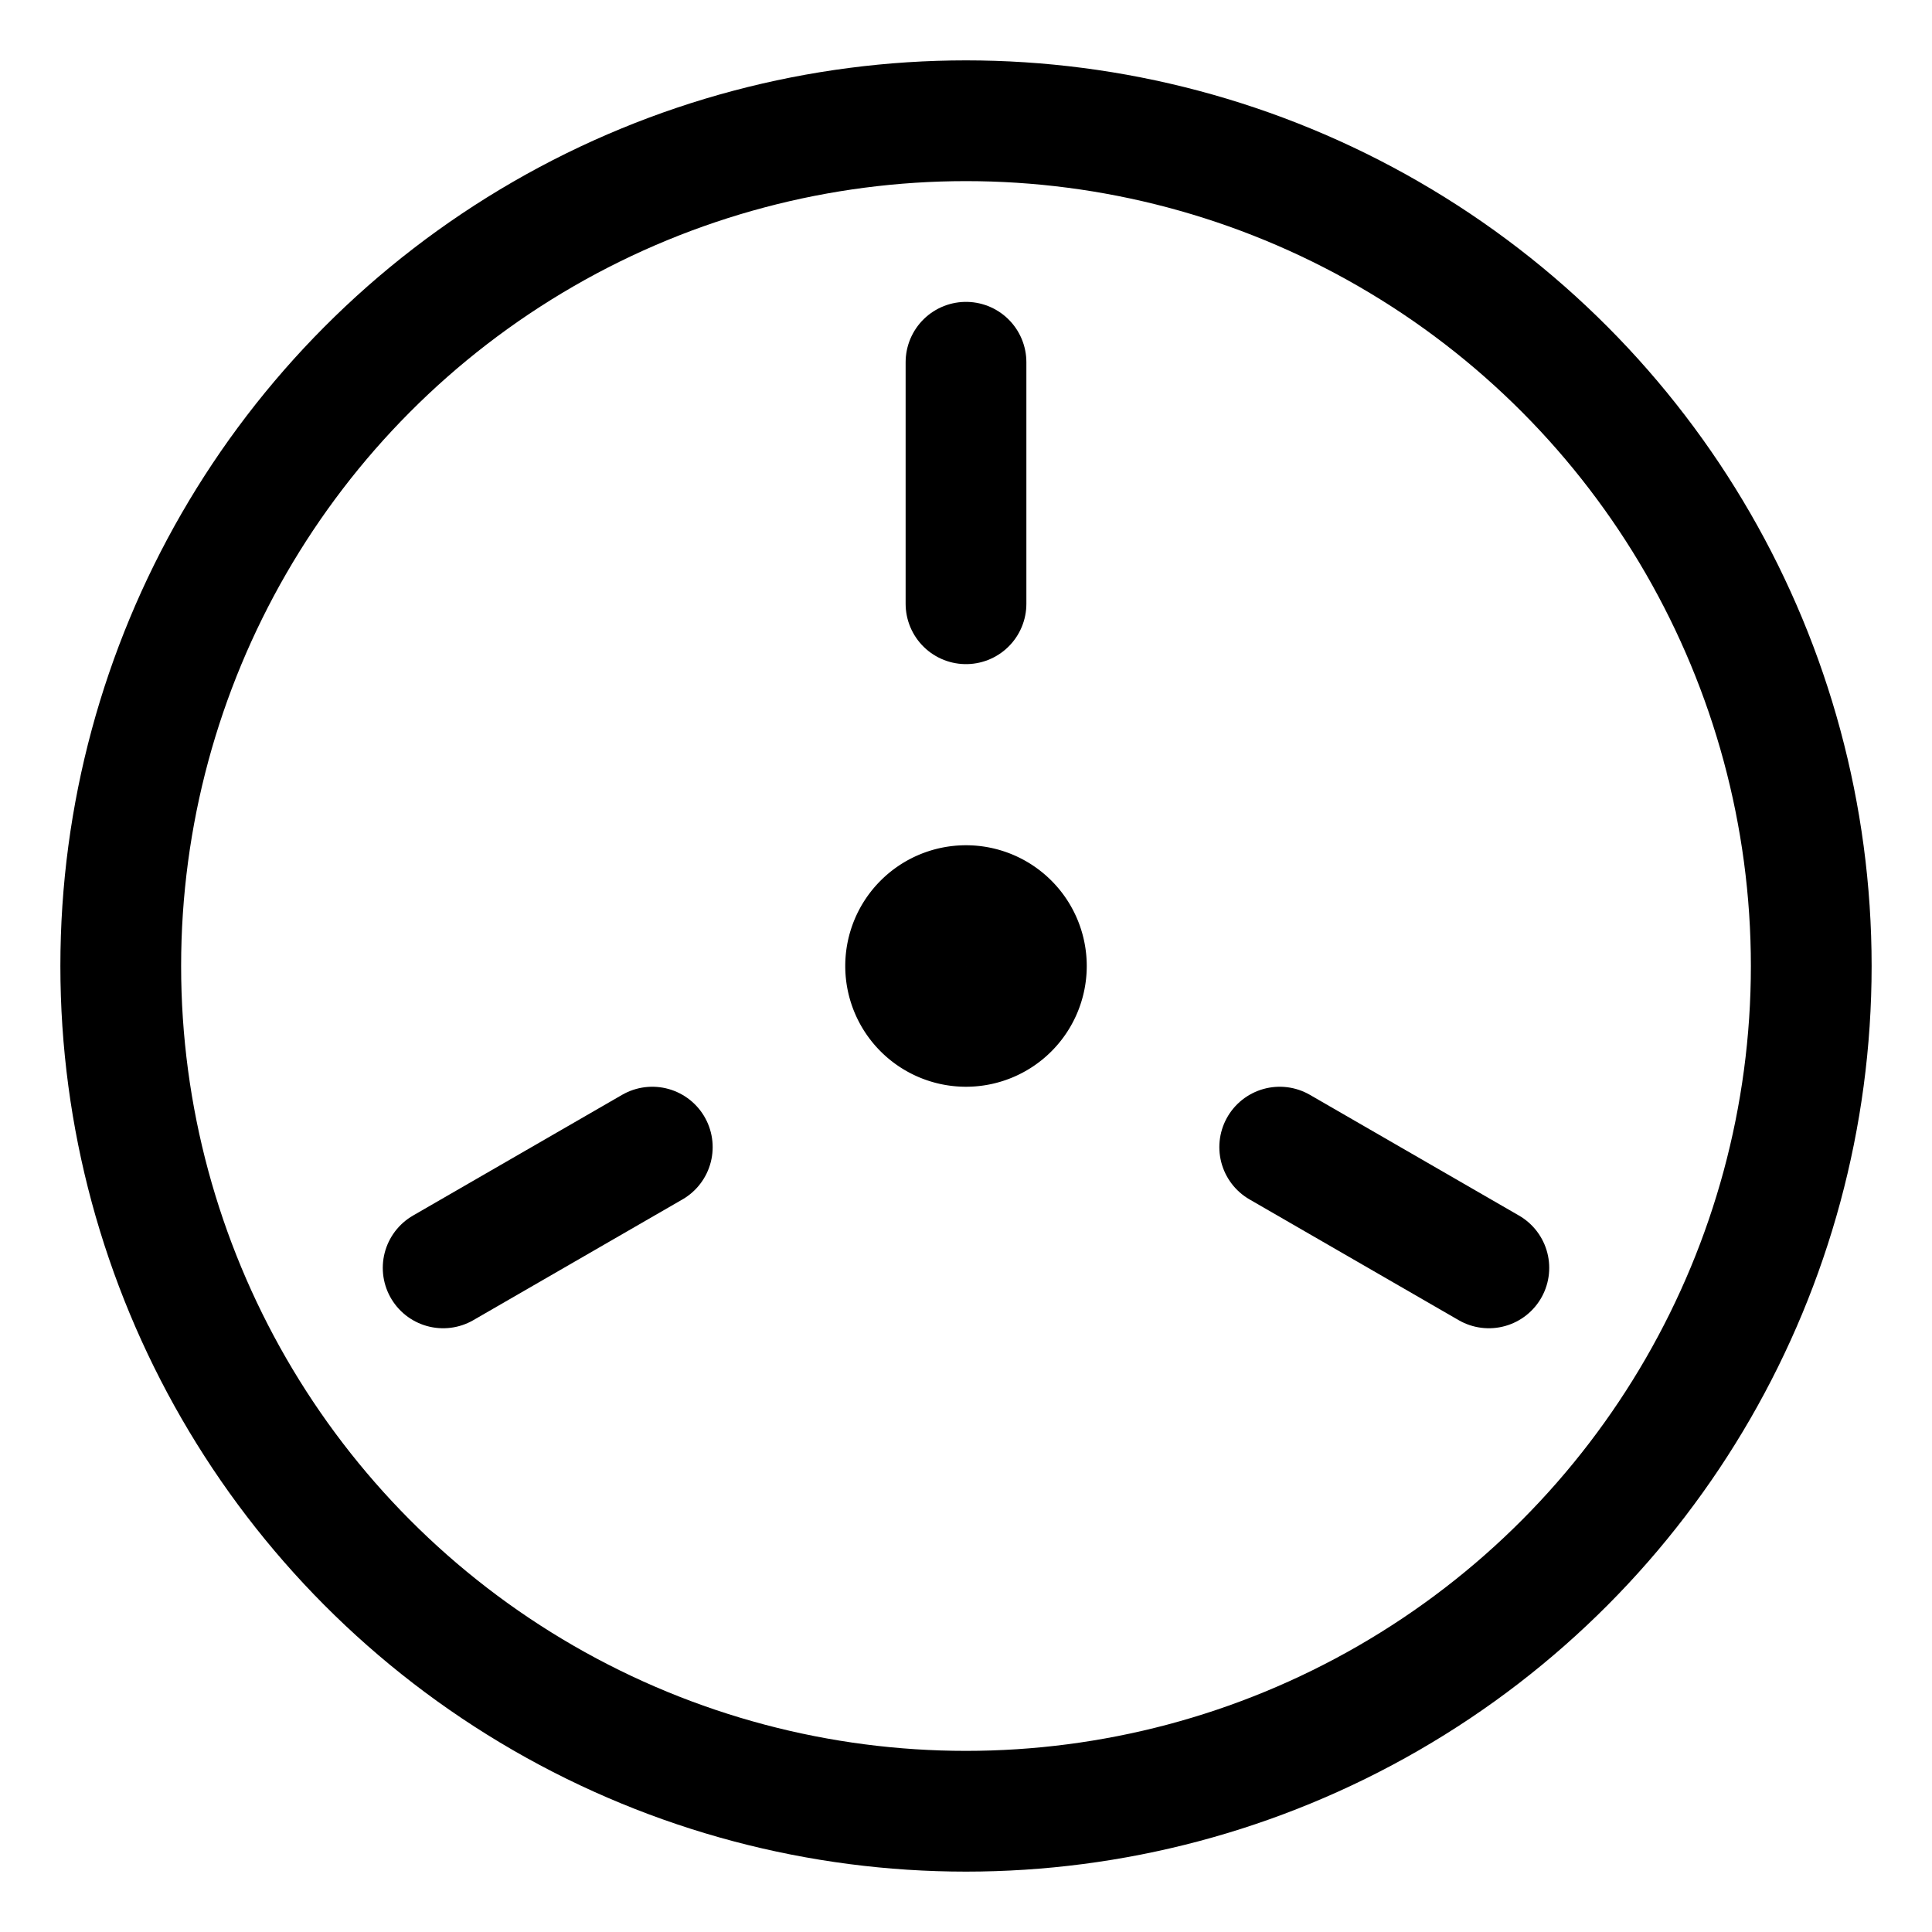 <svg xmlns="http://www.w3.org/2000/svg" viewBox="0 0 24 24"><defs><style>.a{fill:none;stroke:currentColor;stroke-linecap:round;stroke-linejoin:round;stroke-width:1.5px;}</style></defs><title>floppy-disk-3</title><circle class="a" cx="12" cy="12" r="10.5"/><path class="a" d="M12,11.25a.75.75,0,1,1-.75.75.75.75,0,0,1,.75-.75"/><line class="a" x1="12" y1="4.5" x2="12" y2="7.5"/><line class="a" x1="5.505" y1="15.75" x2="8.103" y2="14.25"/><line class="a" x1="18.495" y1="15.75" x2="15.897" y2="14.25"/></svg>